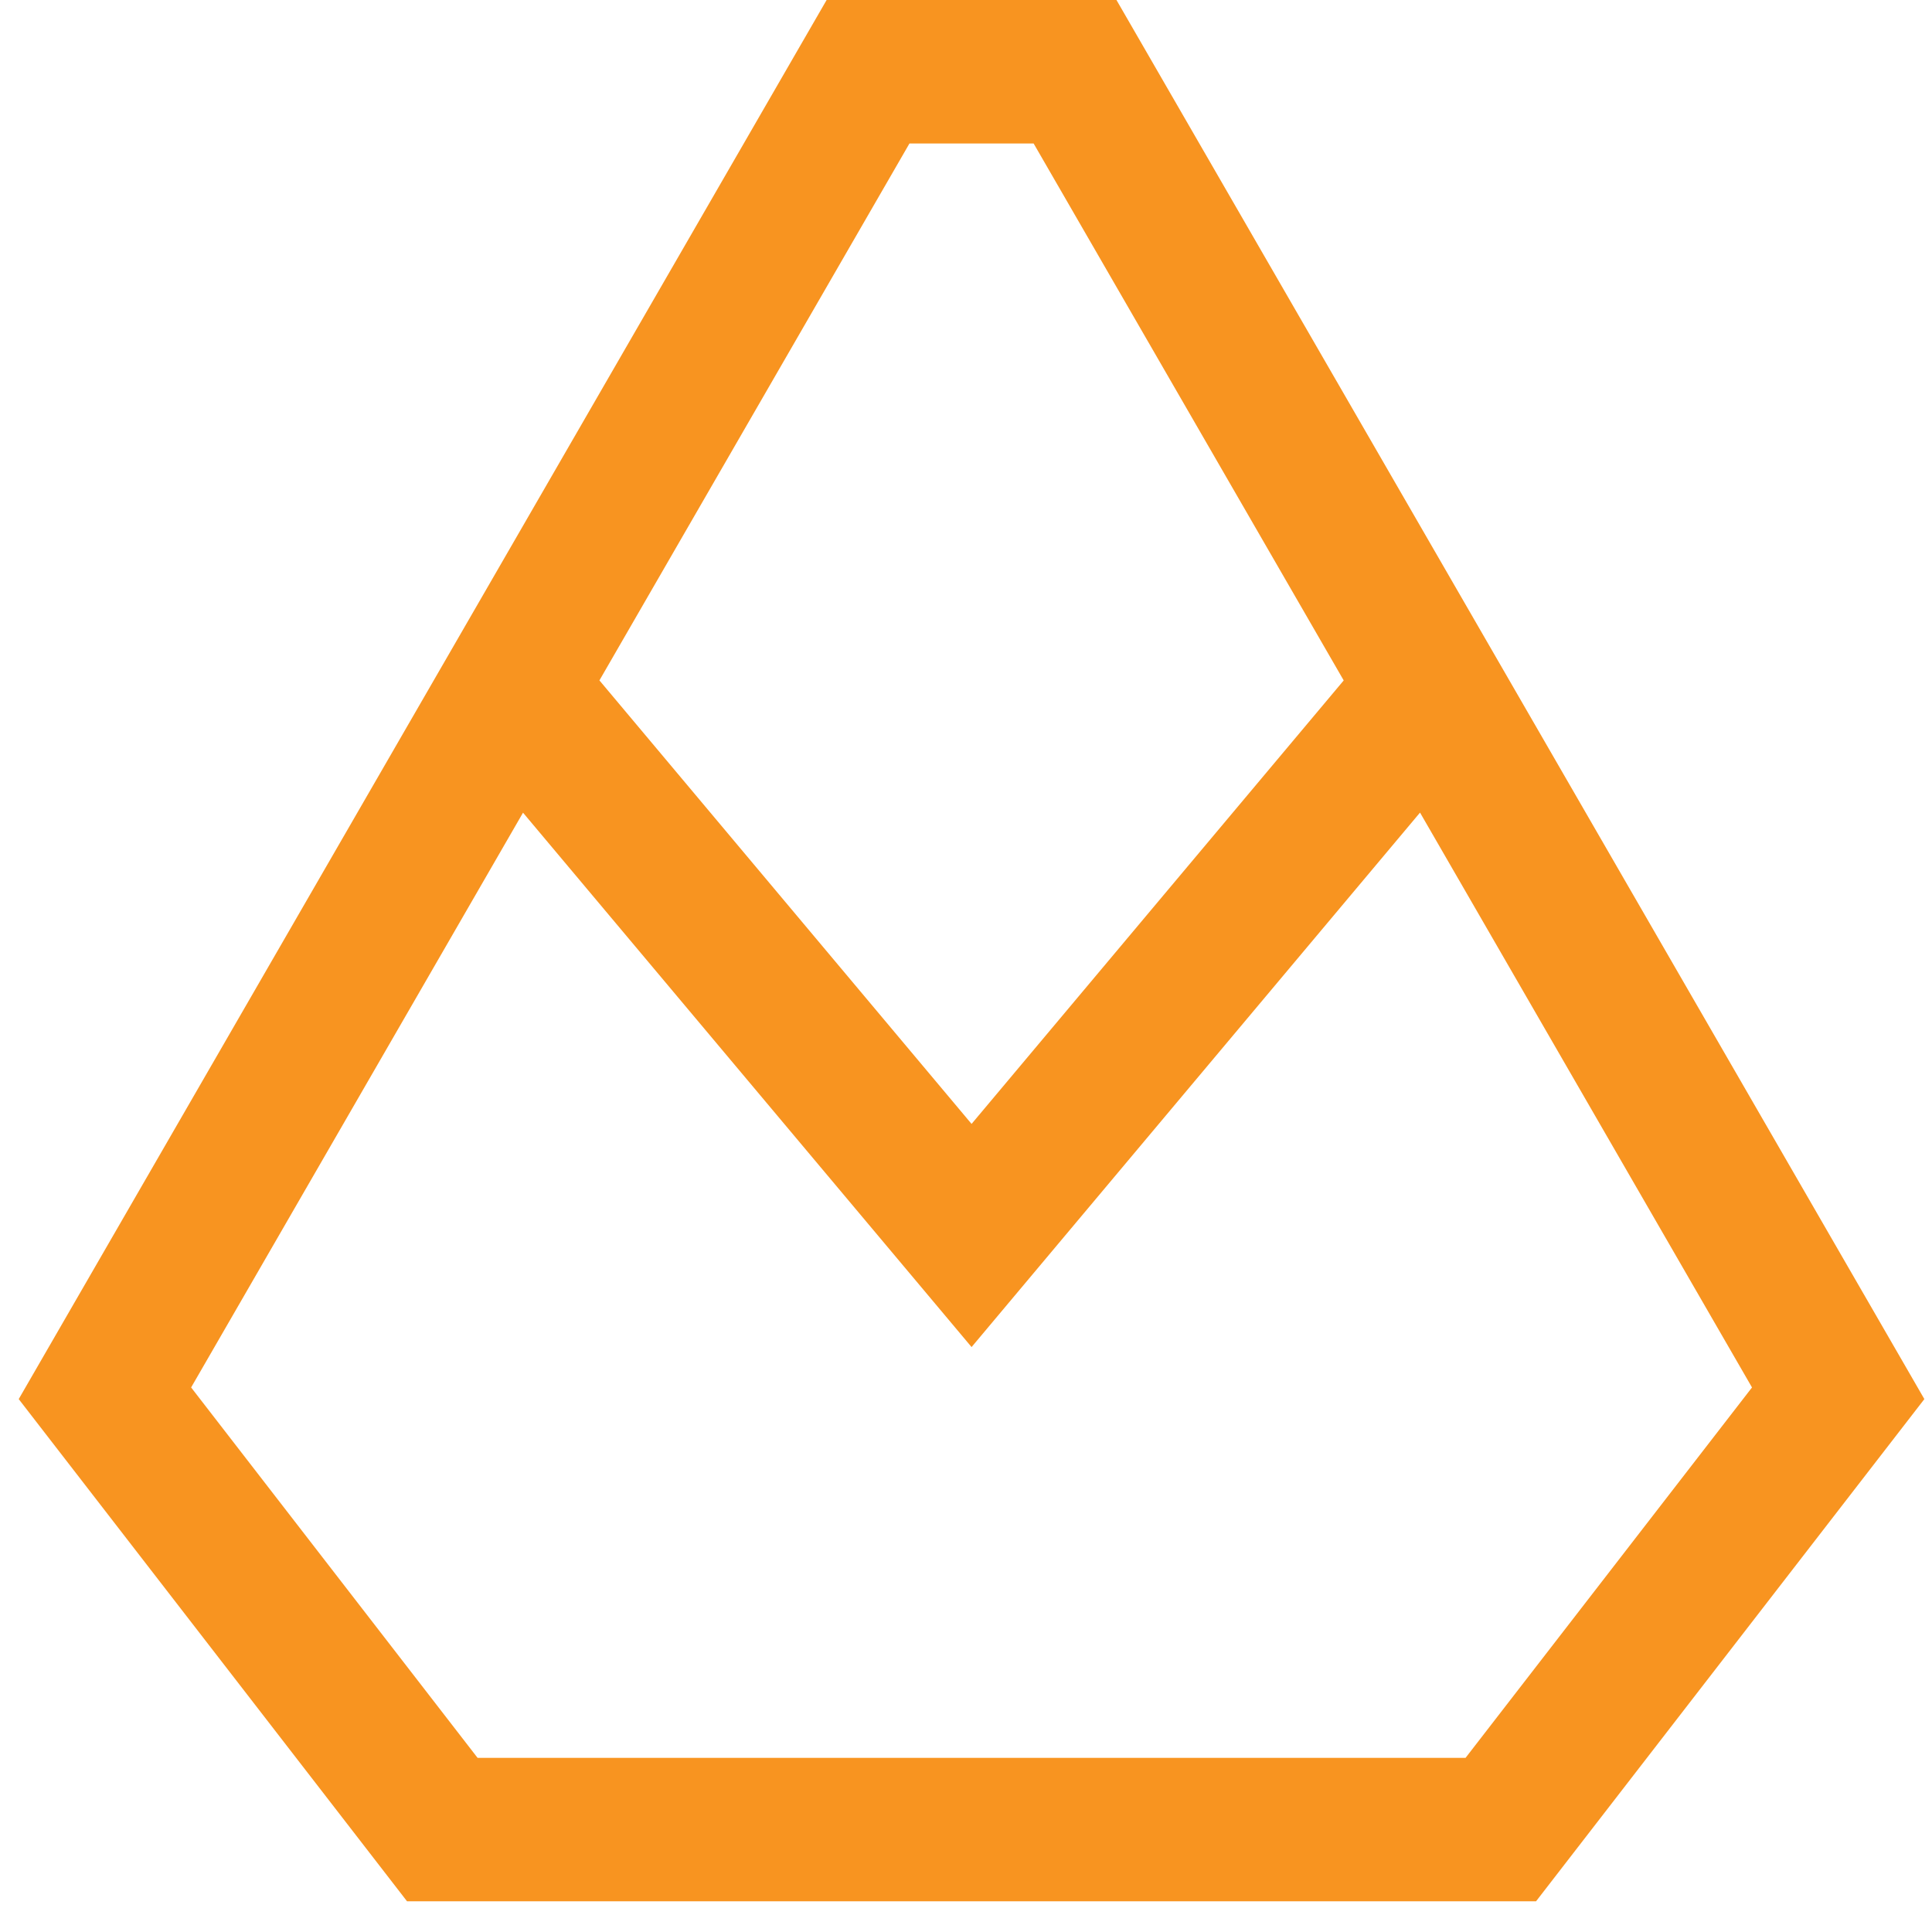 <svg width="42" height="42" viewBox="0 0 42 42" fill="none" xmlns="http://www.w3.org/2000/svg">
<path d="M31.86 38.214H10.382L4.155 30.162L11.37 17.667L21.121 29.284L30.87 17.665L38.087 30.162L31.86 38.214ZM19.771 3.119H22.47L29.211 14.792L21.121 24.433L13.031 14.791L19.771 3.119ZM24.271 1.19209e-06H17.97L0.407 30.415L8.849 41.333H33.392L41.834 30.415L24.271 1.19209e-06Z" fill="#F89420"/>
</svg>
